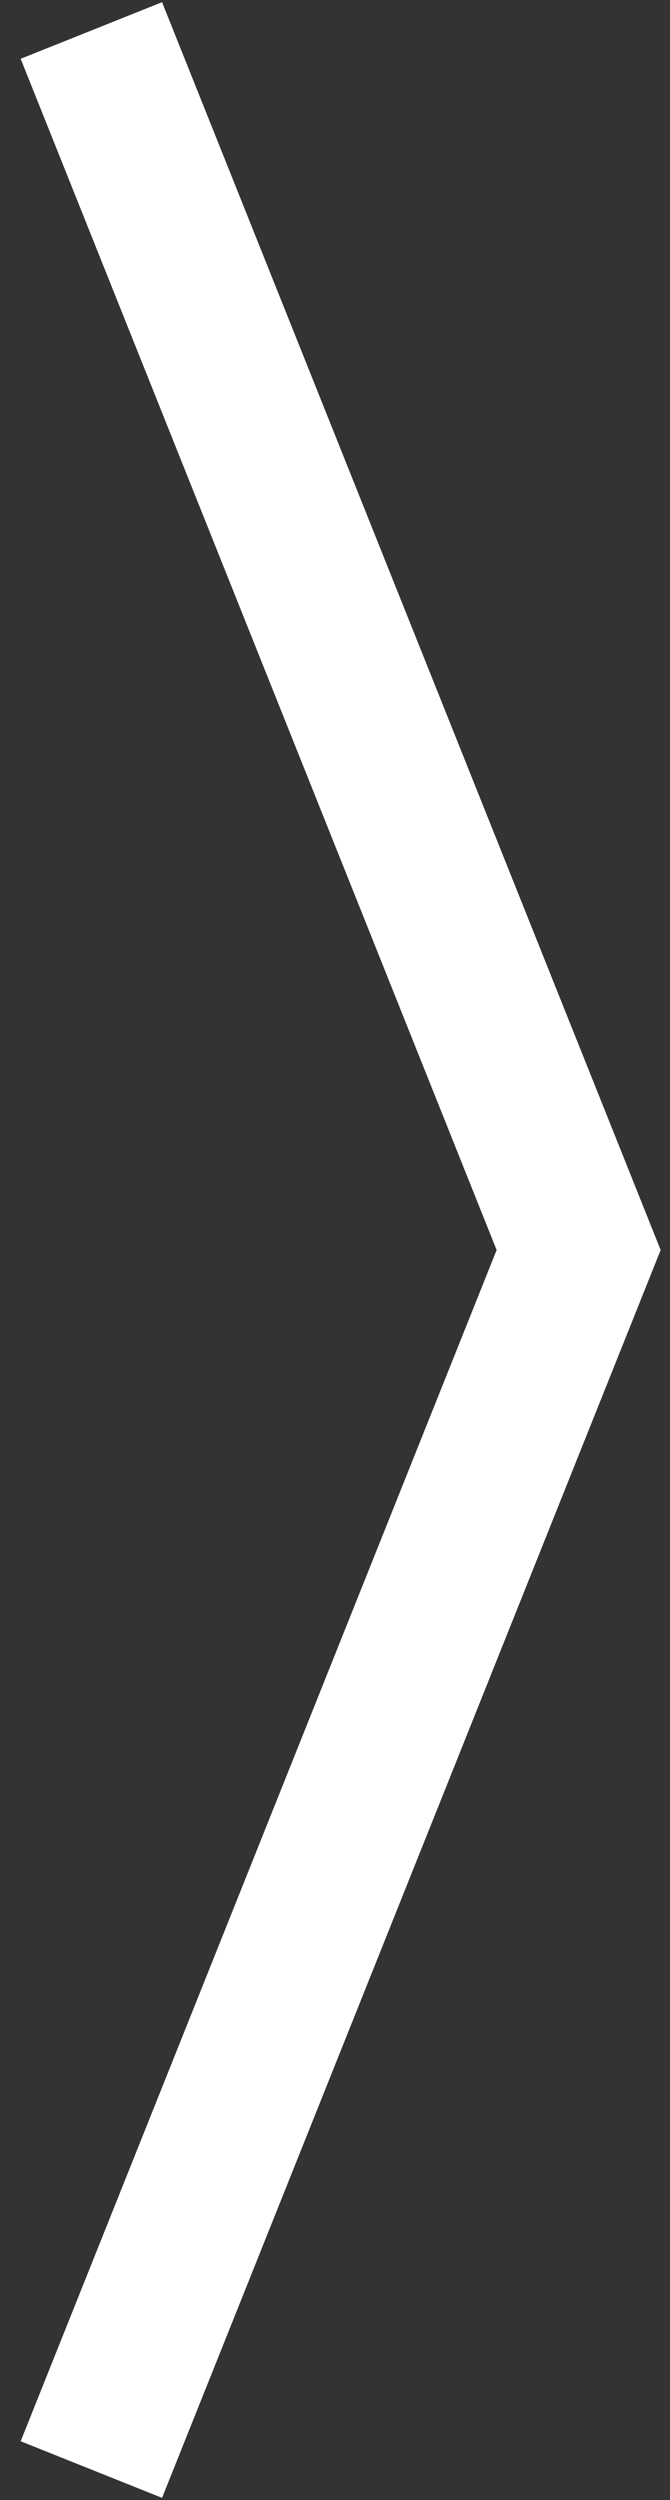 <svg width="22" height="82" viewBox="0 0 22 82" fill="none" xmlns="http://www.w3.org/2000/svg">
<rect x="0" y="0" width="22" height="82" fill="#333333" stroke="none"/>
<path d="M3 81L19 41L3 1" stroke="white" stroke-width="5"/>
</svg>

